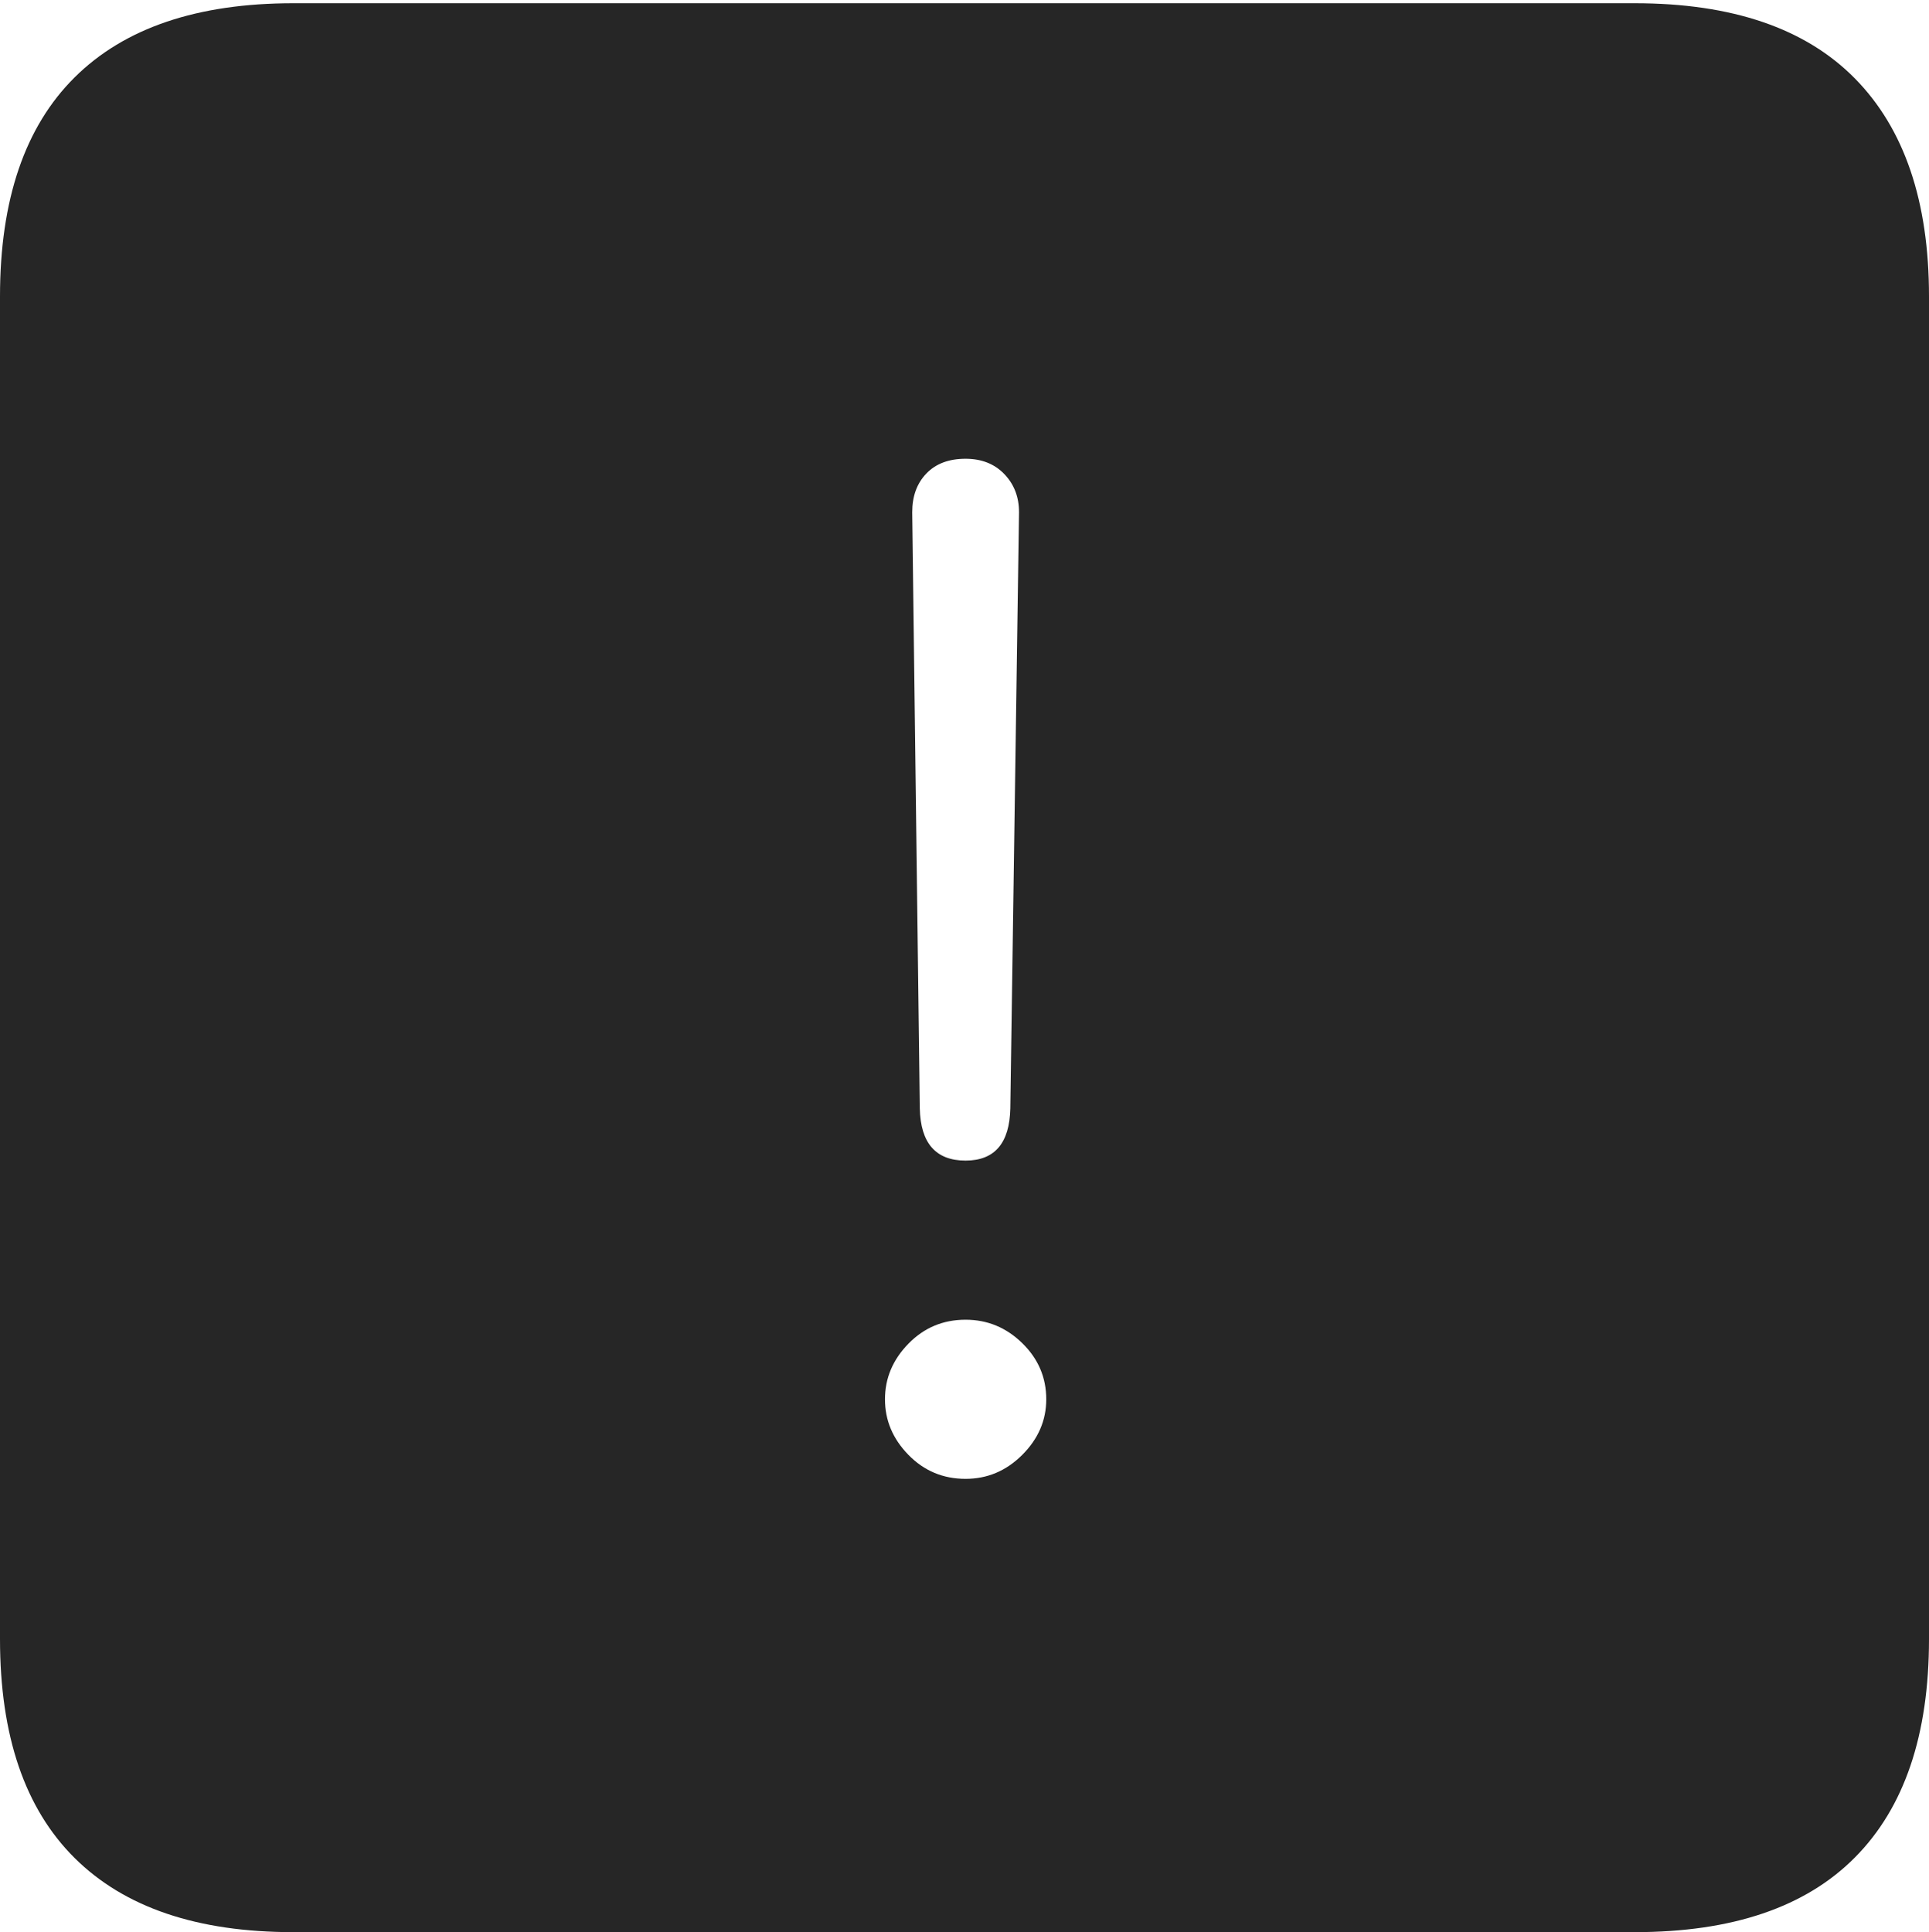 <?xml version="1.0" encoding="UTF-8"?>
<!--Generator: Apple Native CoreSVG 175-->
<!DOCTYPE svg
PUBLIC "-//W3C//DTD SVG 1.1//EN"
       "http://www.w3.org/Graphics/SVG/1.1/DTD/svg11.dtd">
<svg version="1.1" xmlns="http://www.w3.org/2000/svg" xmlns:xlink="http://www.w3.org/1999/xlink" width="17.285" height="17.314">
 <g>
  <rect height="17.314" opacity="0" width="17.285" x="0" y="0"/>
  <path d="M2.627 17.314L14.648 17.314Q15.957 17.314 16.621 16.645Q17.285 15.977 17.285 14.688L17.285 2.656Q17.285 1.377 16.621 0.703Q15.957 0.029 14.648 0.029L2.627 0.029Q1.338 0.029 0.669 0.693Q0 1.357 0 2.656L0 14.688Q0 15.986 0.669 16.65Q1.338 17.314 2.627 17.314ZM8.652 10.4Q8.252 10.4 8.242 9.932L8.174 4.59Q8.174 4.375 8.301 4.243Q8.428 4.111 8.652 4.111Q8.867 4.111 8.999 4.248Q9.131 4.385 9.131 4.59L9.053 9.932Q9.043 10.4 8.652 10.4ZM8.652 13.252Q8.35 13.252 8.14 13.037Q7.93 12.822 7.93 12.539Q7.93 12.256 8.14 12.041Q8.35 11.826 8.652 11.826Q8.945 11.826 9.16 12.036Q9.375 12.246 9.375 12.539Q9.375 12.822 9.16 13.037Q8.945 13.252 8.652 13.252Z" fill="rgba(0,0,0,0.85)"/>
 </g>
</svg>

